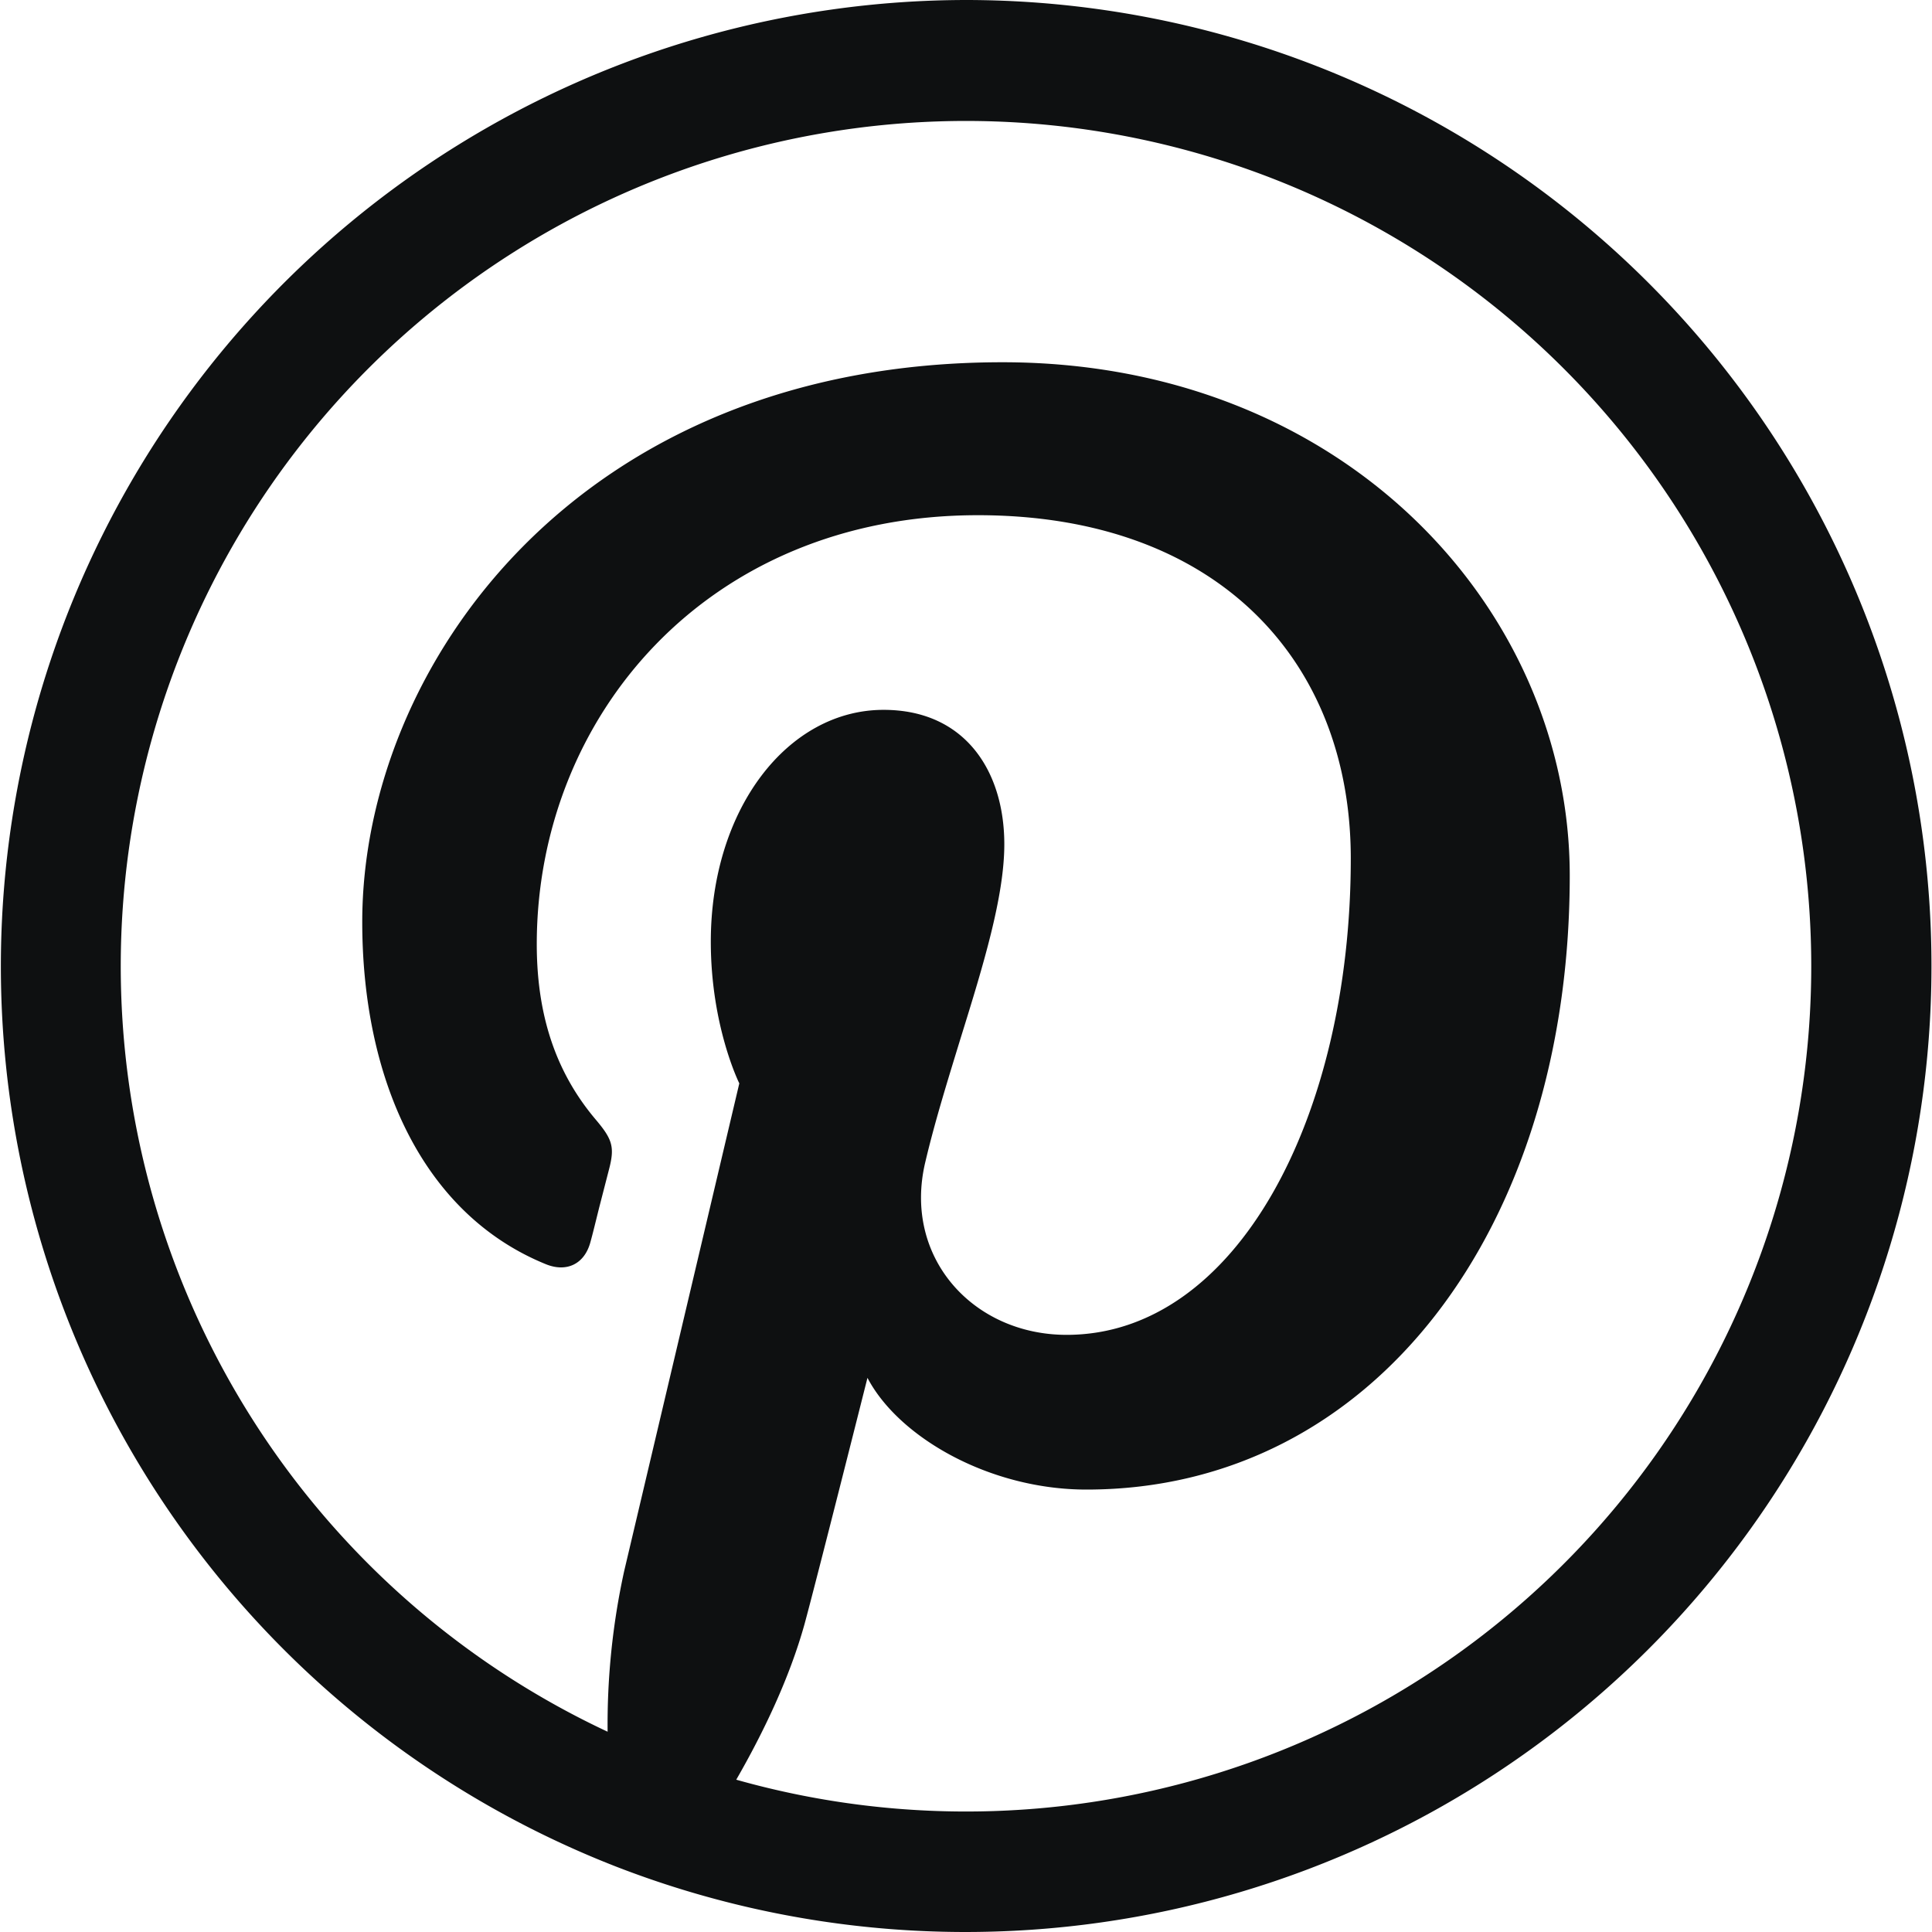 <svg xmlns="http://www.w3.org/2000/svg" fill="none" viewBox="0 0 12 12"><path fill="#0E1011" fill-rule="evenodd" d="M3.822 11.592A6.002 6.002 0 0 1 6 0a6 6 0 1 1-2.178 11.592ZM11.25 6a5.25 5.25 0 0 1-6.677 5.054c.168-.292.33-.629.424-.966.068-.248.391-1.53.391-1.53.193.369.758.694 1.36.694 1.788 0 3.002-1.631 3.002-3.814 0-1.65-1.398-3.188-3.523-3.188-2.644 0-3.977 1.896-3.977 3.476 0 .957.362 1.809 1.14 2.126.127.052.241.002.278-.14.013-.046.033-.129.054-.213l.06-.233c.037-.14.023-.188-.08-.31-.224-.264-.368-.606-.368-1.091 0-1.407 1.053-2.665 2.74-2.665 1.495 0 2.316.913 2.316 2.132 0 1.605-.71 2.959-1.765 2.959-.582 0-1.018-.482-.878-1.072.06-.255.142-.517.22-.772.14-.45.271-.878.271-1.203 0-.455-.244-.835-.75-.835-.595 0-1.073.615-1.073 1.44 0 .526.177.88.177.88l-.716 3.033a4.452 4.452 0 0 0-.102.994A5.25 5.25 0 1 1 11.25 6Z" clip-rule="evenodd"/></svg>